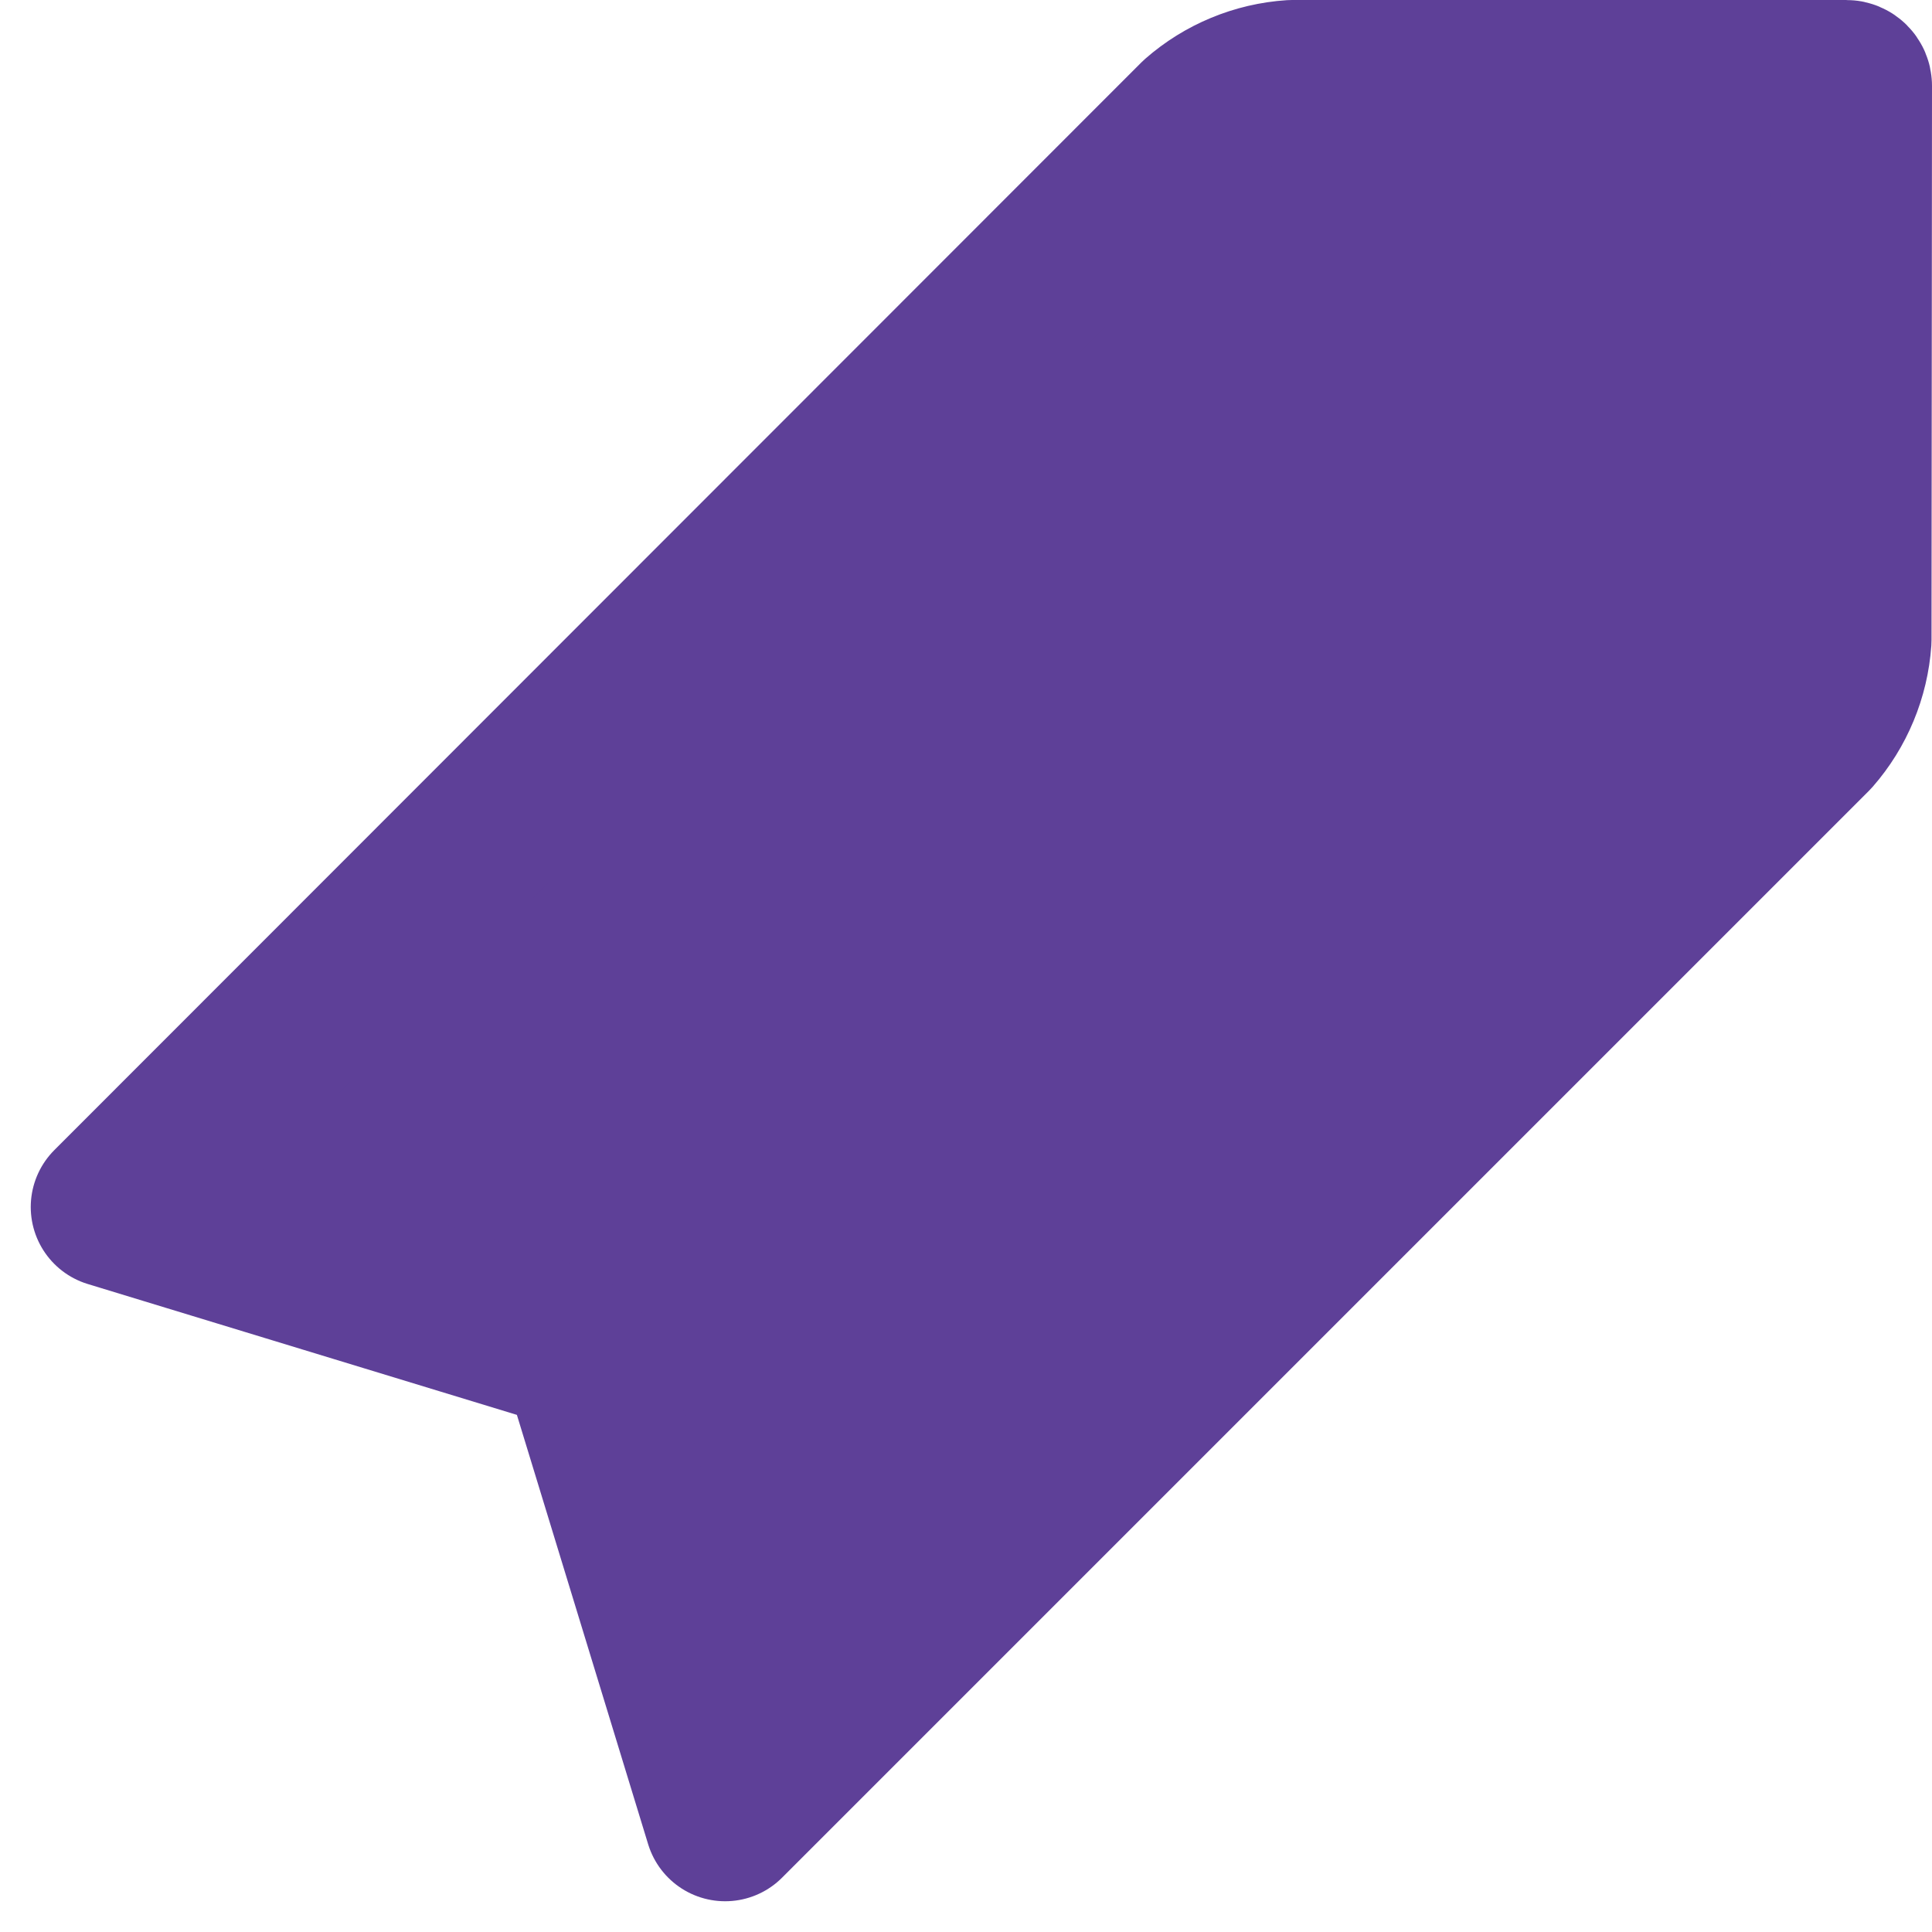 <svg width="12" height="12" viewBox="0 0 12 12" fill="none" xmlns="http://www.w3.org/2000/svg">
<path d="M7.443 0.741L0.691 7.497L3.357 8.31C3.516 8.359 3.641 8.483 3.689 8.643L4.504 11.309L11.255 4.558C11.397 4.396 11.482 4.191 11.497 3.976L11.5 0.533C11.5 0.533 11.5 0.533 11.5 0.533C11.5 0.515 11.485 0.5 11.467 0.5H8.025C7.81 0.514 7.605 0.599 7.443 0.741Z" fill="#5E4098" stroke="#5E4098" stroke-linecap="round" stroke-linejoin="round"/>
</svg>
